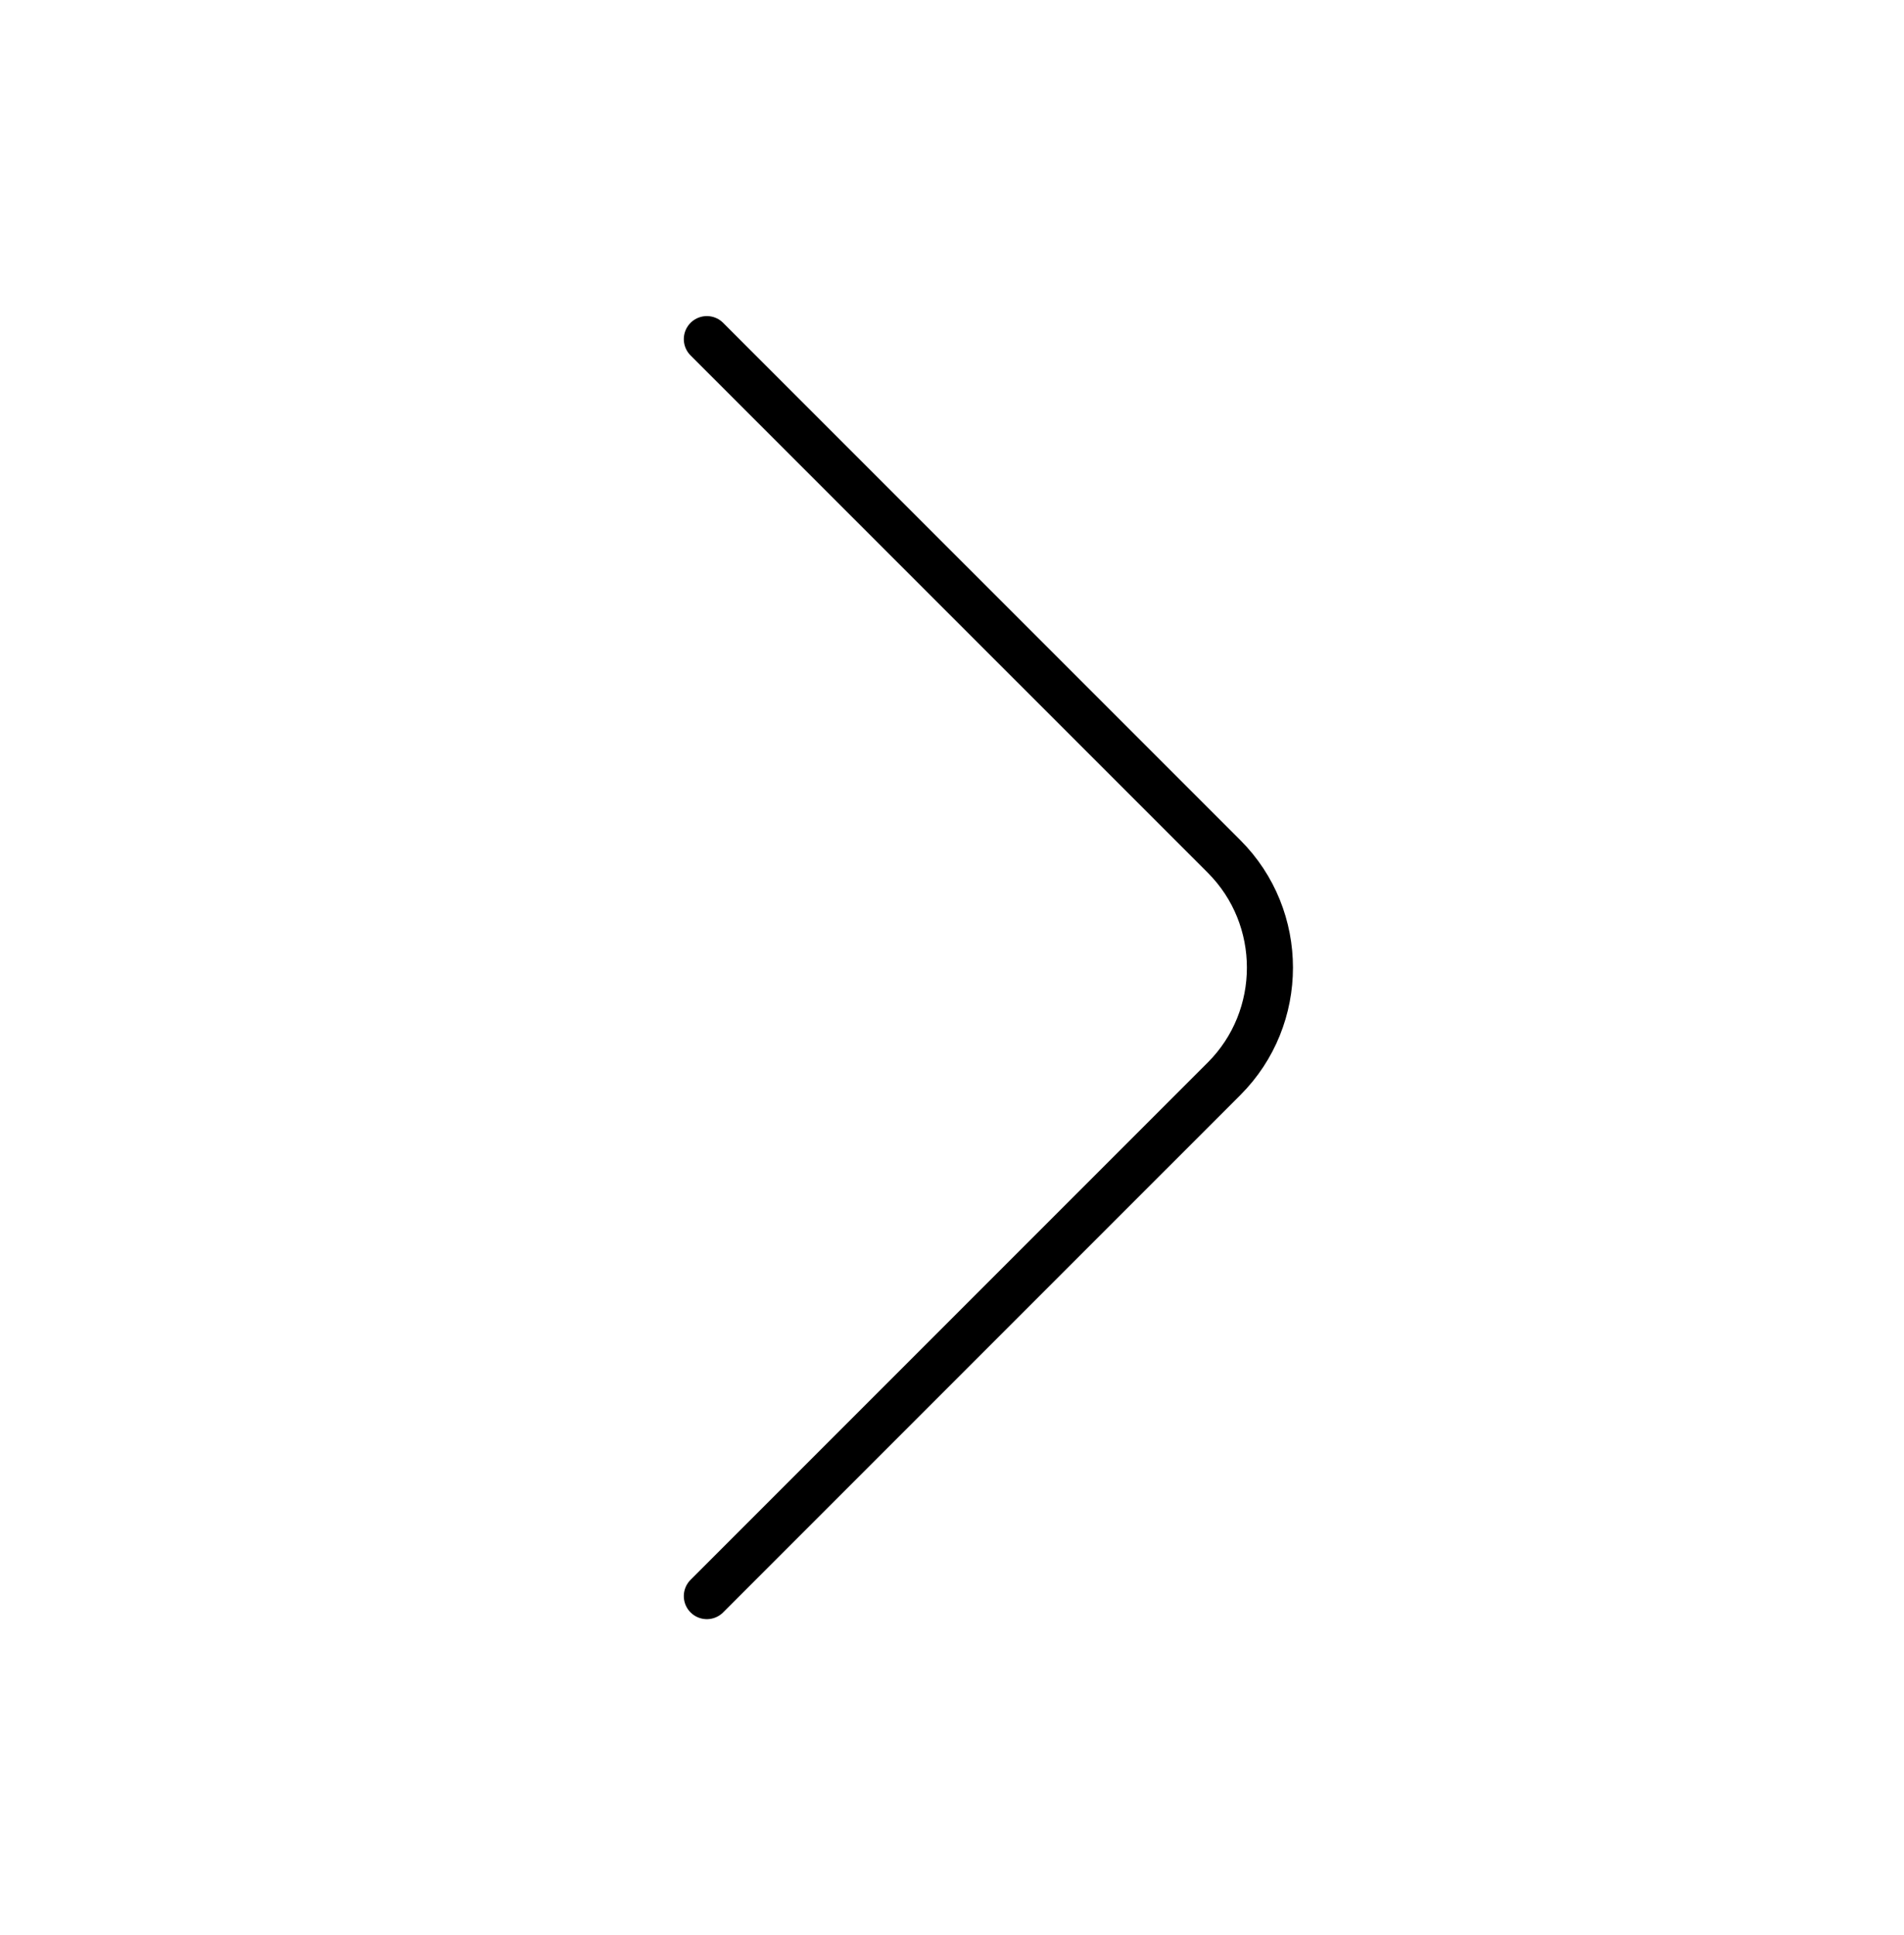 <svg width="62" height="63" viewBox="0 0 62 63" fill="none" xmlns="http://www.w3.org/2000/svg">
<g id="Iconsax/Linear/arrowright2">
<path id="Vector" d="M23.017 51.96L39.861 35.117C41.85 33.127 41.85 29.872 39.861 27.883L23.017 11.04" stroke="black" stroke-width="1.5" stroke-miterlimit="10" stroke-linecap="round" stroke-linejoin="round"/>
</g>
</svg>
